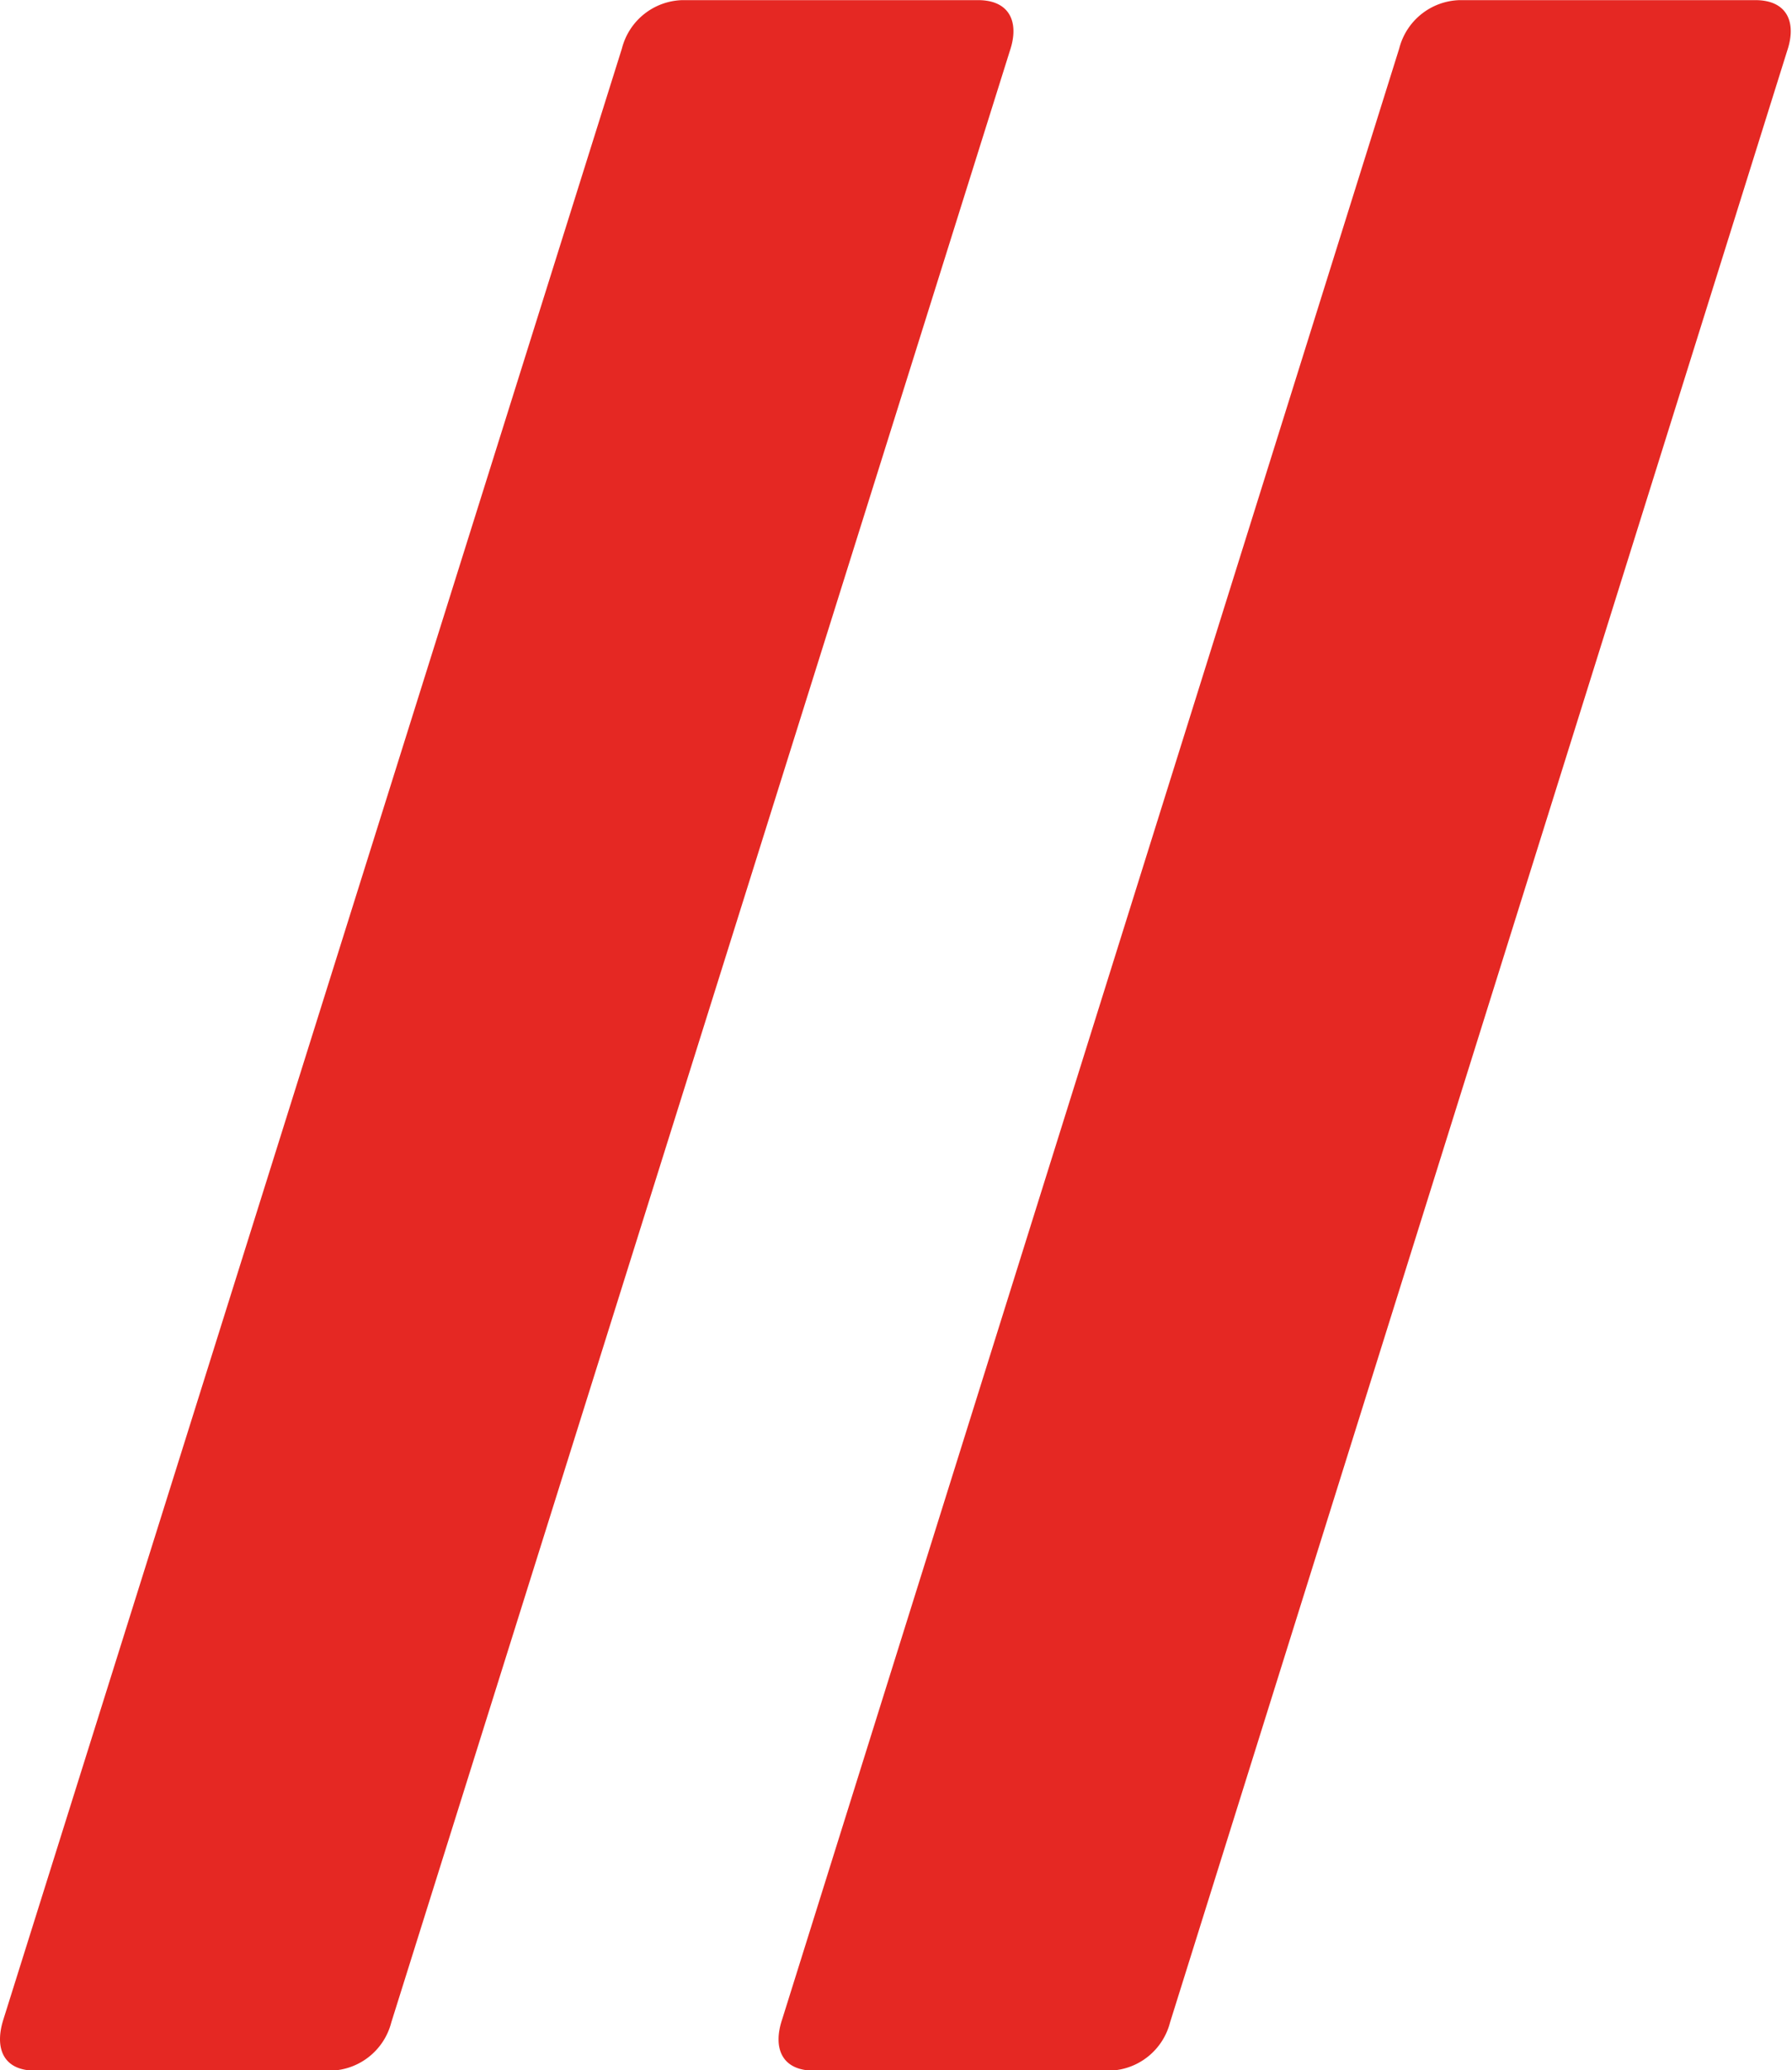 <svg id="Vrstva_1" data-name="Vrstva 1" xmlns="http://www.w3.org/2000/svg" width="13.1mm" height="15.13mm" viewBox="0 0 37.14 42.89"><defs><style>.cls-1{fill:#e52823;}</style></defs><title>icon</title><path class="cls-1" d="M8.11,41.9a1.33,1.33,0,0,1-1.25,1H.73c-.66,0-.85-.46-.66-1.06L12.89,1a1.33,1.33,0,0,1,1.25-1h6.13c.66,0,.86.46.66,1.05Z"/><path class="cls-1" d="M24.25,41.9a1.33,1.33,0,0,1-1.25,1H16.87c-.66,0-.86-.46-.66-1.06L29,1a1.33,1.33,0,0,1,1.25-1h6.13c.66,0,.86.46.66,1.05Z"/></svg>
